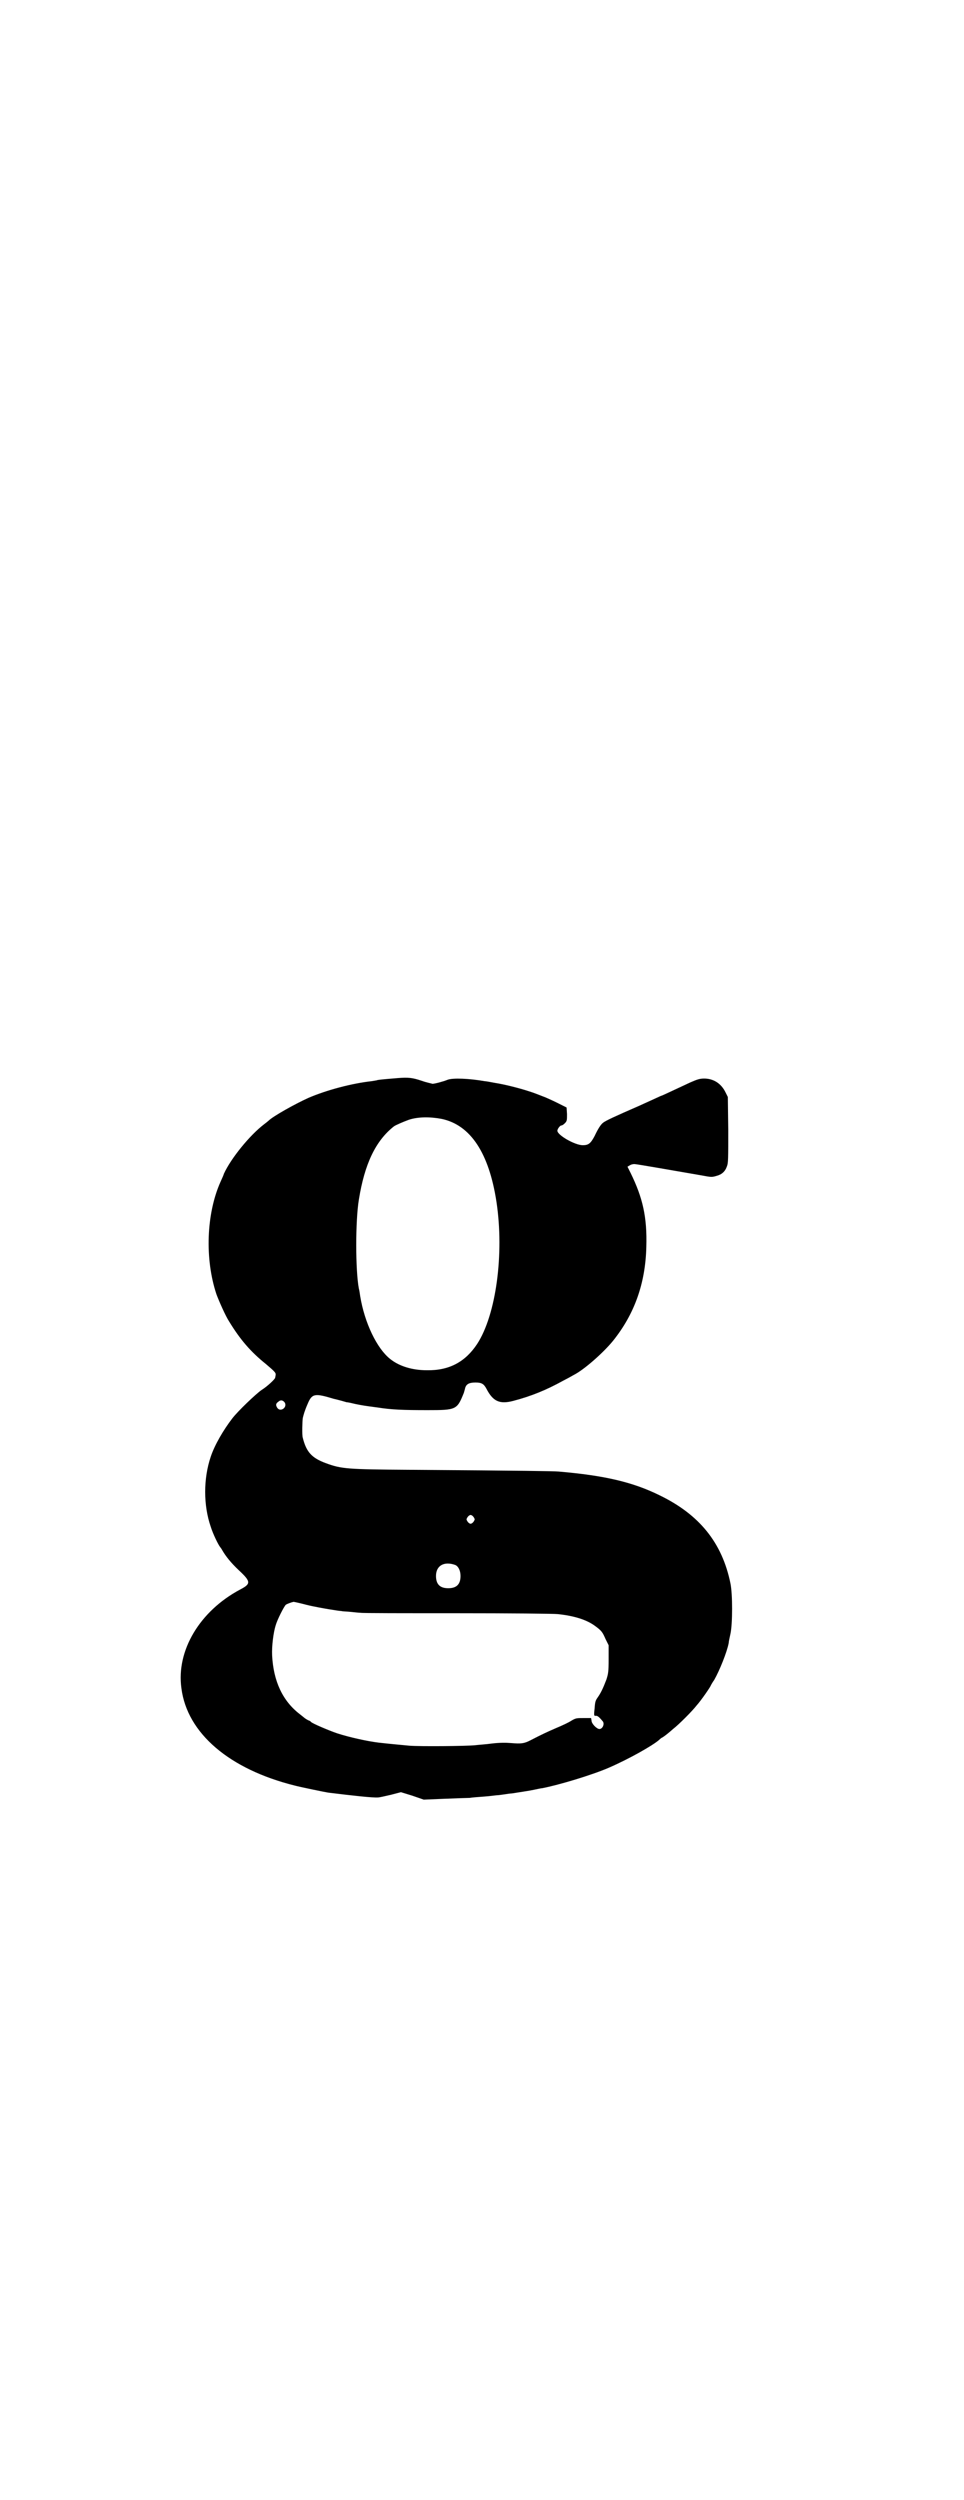 <?xml version="1.0" standalone="no"?>
<!DOCTYPE svg PUBLIC "-//W3C//DTD SVG 20010904//EN"
 "http://www.w3.org/TR/2001/REC-SVG-20010904/DTD/svg10.dtd">
<svg version="1.0" xmlns="http://www.w3.org/2000/svg"
 width="1100pt" height="2850pt" viewBox="0 0 1100 2850"
 preserveAspectRatio="xMidYMid meet">
<g transform="translate(0,2850) scale(0.5,-0.5)"
fill="#000000" stroke="none">
<path d="M907 3242 c-37 -3 -46 -4 -47 -5 0 0 -6 -1 -12 -2 -45 -5 -102 -20
-144 -38 -31 -14 -81 -42 -91 -52 -1 -1 -6 -5 -10 -8 -33 -25 -76 -78 -92
-113 -1 -4 -5 -12 -8 -19 -32 -72 -36 -175 -9 -256 6 -16 21 -50 29 -62 25
-41 49 -69 84 -97 20 -17 23 -20 22 -25 0 -2 -1 -5 -1 -6 0 -3 -18 -20 -31
-28 -13 -9 -54 -48 -67 -65 -20 -26 -40 -60 -49 -87 -17 -50 -17 -111 0 -160
5 -16 17 -41 22 -47 1 -1 3 -4 4 -6 8 -14 20 -29 38 -46 28 -26 28 -31 3 -44
-92 -49 -146 -139 -134 -225 13 -103 110 -185 259 -222 11 -3 69 -15 76 -16
57 -7 102 -12 114 -11 3 0 16 3 29 6 l23 6 26 -8 26 -9 48 2 c26 1 52 2 57 2
5 1 20 2 33 3 14 1 27 3 29 3 3 0 10 1 17 2 7 1 13 2 15 2 2 0 8 1 14 2 6 1
20 3 31 5 11 2 23 5 26 5 37 7 114 30 153 47 46 20 99 50 114 63 3 3 6 5 6 5
1 0 9 5 26 20 13 10 44 41 54 54 10 11 32 43 32 45 0 0 3 6 8 13 12 21 29 63
33 84 0 3 2 12 4 21 5 23 5 91 0 115 -19 93 -71 157 -162 201 -61 30 -125 45
-230 54 -13 1 -75 2 -343 4 -139 1 -153 2 -188 15 -33 12 -45 26 -53 58 -2 5
-1 39 0 45 2 8 4 16 11 32 10 24 16 25 59 12 13 -3 27 -7 30 -8 3 0 12 -2 20
-4 15 -3 20 -4 51 -8 31 -5 59 -6 114 -6 65 0 67 1 82 38 1 2 2 7 3 10 2 11 9
15 24 15 14 0 19 -3 25 -14 15 -29 30 -36 61 -28 42 11 76 25 114 46 8 4 19
10 24 13 24 12 68 51 90 78 49 61 74 131 76 214 2 68 -8 112 -36 169 l-7 14 5
3 c3 2 7 3 11 3 5 0 96 -16 154 -26 21 -4 23 -4 33 -1 12 3 20 10 24 22 3 7 3
18 3 83 l-1 75 -5 10 c-10 21 -28 32 -49 32 -10 0 -16 -2 -32 -9 -43 -20 -64
-30 -65 -30 -1 0 -9 -4 -18 -8 -9 -4 -24 -11 -33 -15 -55 -24 -77 -34 -83 -39
-5 -4 -11 -13 -19 -30 -9 -17 -14 -21 -27 -21 -18 0 -58 23 -58 33 0 4 6 12 9
12 2 0 5 2 8 5 5 5 5 7 5 21 l-1 15 -22 11 c-12 6 -24 11 -26 12 -18 7 -28 11
-38 14 -21 7 -57 16 -77 19 -11 2 -21 4 -24 4 -34 6 -73 8 -85 3 -10 -4 -29
-9 -34 -9 -3 1 -14 3 -25 7 -21 7 -30 8 -55 6z m101 -93 c66 -14 108 -78 125
-189 18 -119 -1 -258 -44 -324 -27 -41 -64 -61 -115 -60 -33 0 -63 9 -84 26
-30 24 -58 82 -68 143 -1 7 -2 14 -3 17 -8 42 -8 155 0 203 13 81 38 134 80
167 4 3 23 11 34 15 21 7 49 7 75 2z m-358 -647 c6 -11 -10 -22 -17 -12 -4 6
-4 10 2 14 5 5 11 4 15 -2z m431 -261 c3 -5 3 -5 0 -10 -2 -3 -5 -5 -7 -5 -2
0 -5 2 -7 5 -3 5 -3 5 0 10 2 3 5 5 7 5 2 0 5 -2 7 -5z m-42 -109 c7 -3 12
-13 12 -25 0 -19 -9 -28 -28 -28 -19 0 -28 9 -28 28 0 24 19 34 44 25z m-339
-91 c16 -4 39 -8 51 -10 12 -2 25 -4 28 -4 3 -1 13 -1 22 -2 9 -1 19 -2 22 -2
3 -1 102 -1 220 -1 118 0 221 -1 230 -2 38 -4 66 -13 85 -27 15 -11 17 -14 24
-30 l7 -14 0 -32 c0 -29 -1 -33 -5 -46 -8 -21 -13 -31 -20 -41 -5 -7 -6 -10
-7 -25 -2 -17 -1 -17 2 -17 4 1 8 -2 17 -13 4 -6 -1 -17 -8 -17 -6 0 -18 12
-18 19 l-1 6 -17 0 c-16 0 -18 0 -28 -6 -6 -4 -21 -11 -33 -16 -21 -9 -34 -15
-61 -29 -14 -7 -20 -8 -44 -6 -11 1 -26 1 -43 -1 -14 -2 -32 -3 -39 -4 -21 -2
-125 -3 -150 -1 -20 2 -44 4 -70 7 -25 3 -66 12 -94 21 -18 6 -58 23 -60 26
-1 1 -2 2 -4 3 -4 1 -11 6 -12 7 -1 1 -5 4 -10 8 -39 30 -60 75 -63 134 -1 21
3 52 8 68 4 14 19 43 23 47 2 2 13 6 18 7 1 0 15 -3 30 -7z"/>
</g>
</svg>
